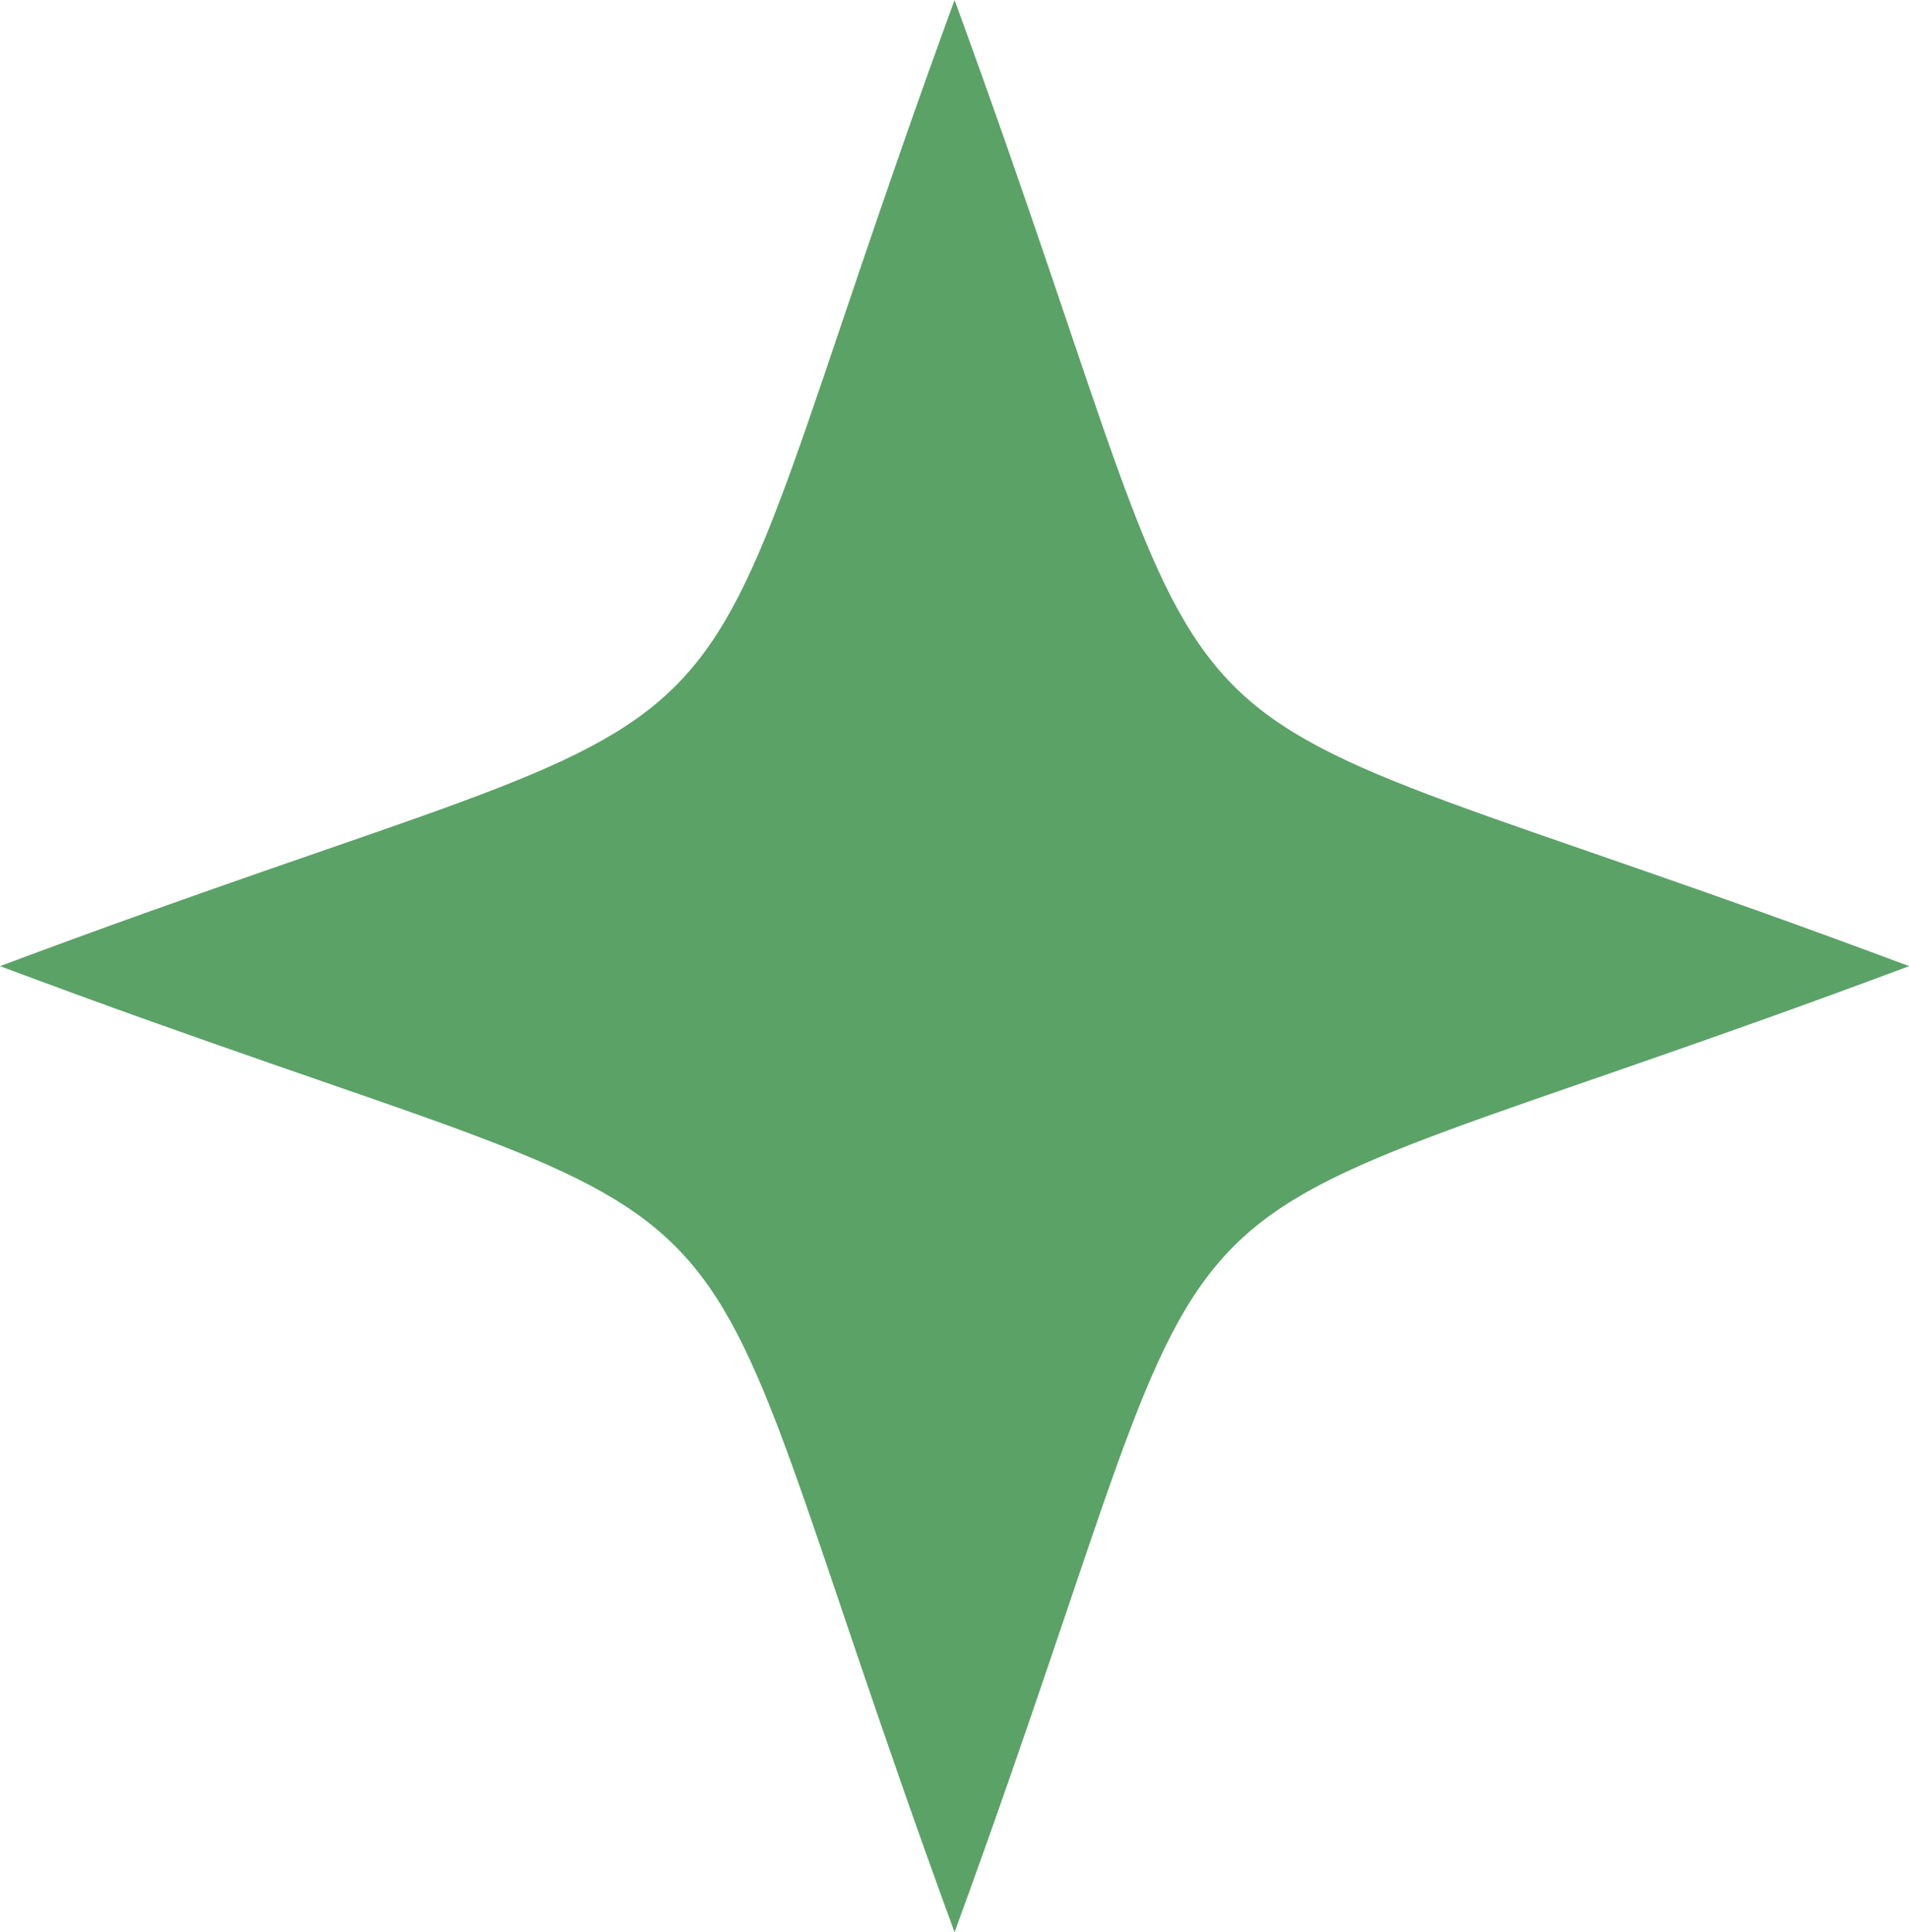 <svg xmlns="http://www.w3.org/2000/svg" width="18.863" height="19.092" viewBox="0 0 18.863 19.092">
  <path id="star" d="M144.012,19.092c-3.09-8.44-1.094-6.422-9.432-9.546,8.338-3.124,6.346-1.106,9.432-9.546,3.09,8.44,1.094,6.422,9.432,9.546C145.105,12.67,147.1,10.652,144.012,19.092Z" transform="translate(-134.58)" fill="#5ba267"/>
</svg>
